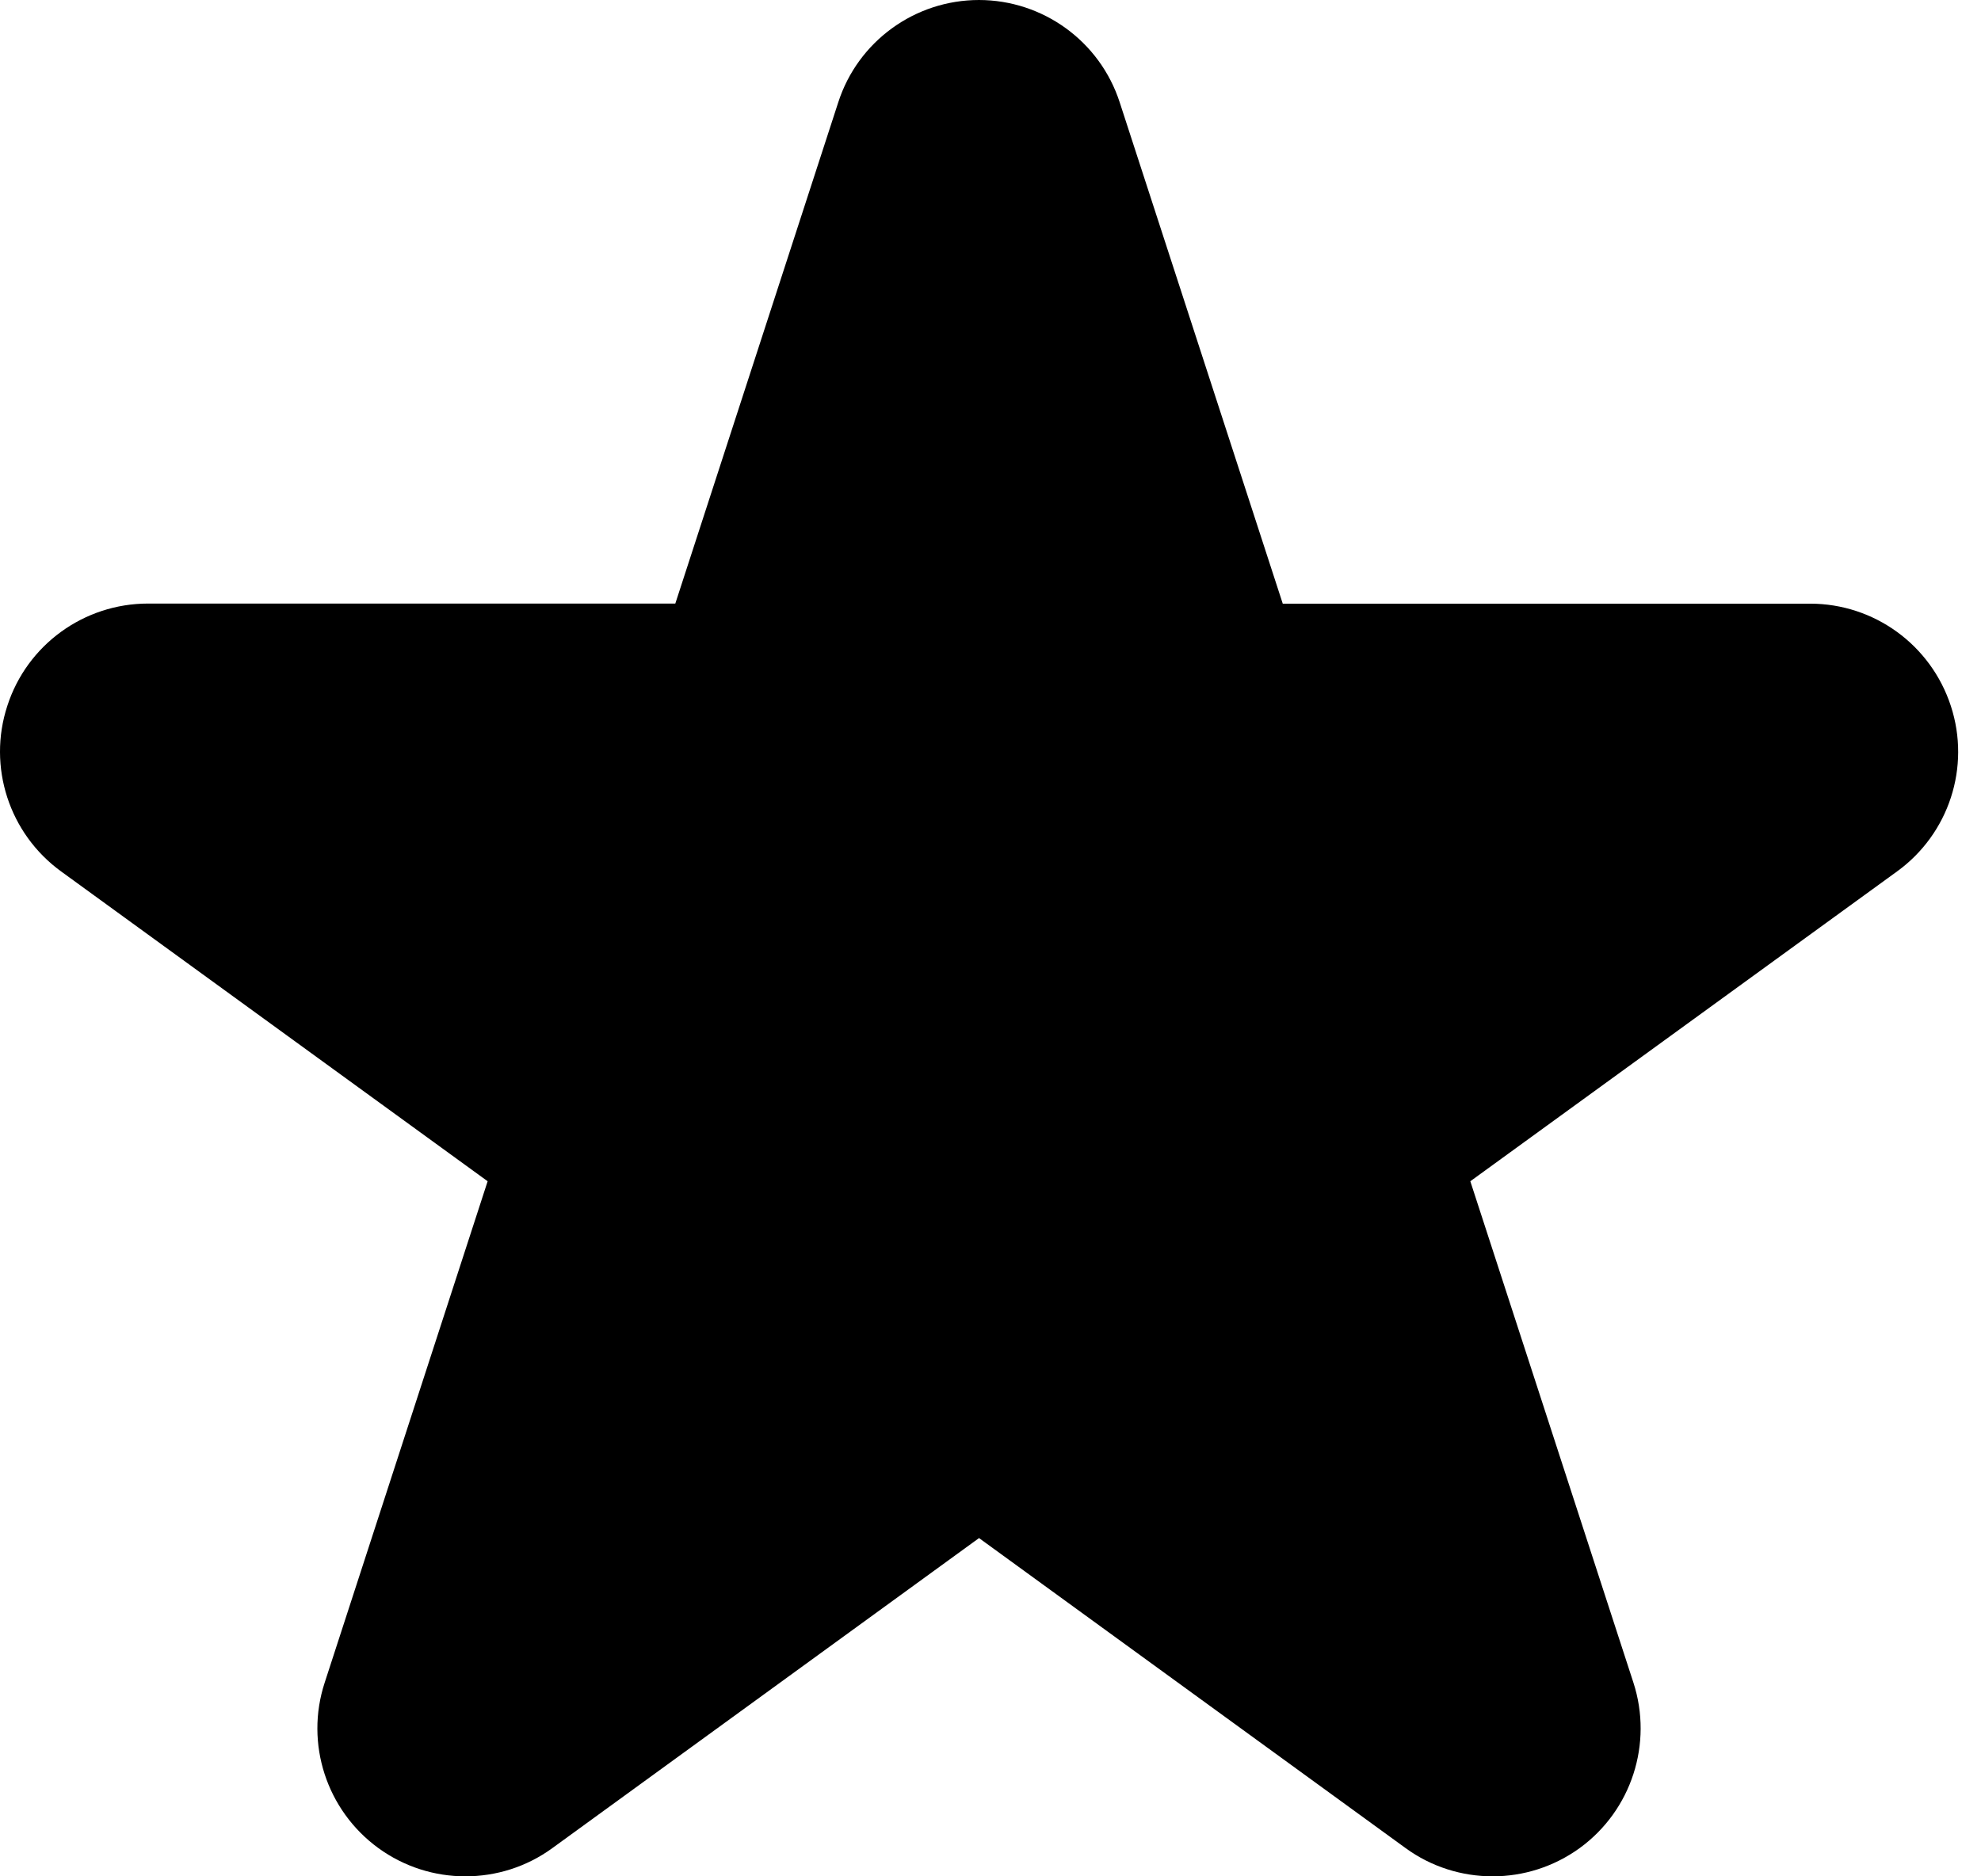 <?xml version="1.0" encoding="UTF-8"?>
<svg width="19px" height="18px" viewBox="0 0 19 18" version="1.1" xmlns="http://www.w3.org/2000/svg" xmlns:xlink="http://www.w3.org/1999/xlink">
    <defs></defs>
    <g id="Components" stroke="none" stroke-width="1" fill-rule="evenodd">
        <g id="PlanSettingsCard" transform="translate(-55, -178)">
            <g transform="translate(20, 20)" id="Write">
                <g transform="translate(20, 148)">
                    <path d="M24.39,10 C23.775,10 23.229,10.396 23.04,10.981 L21.477,15.79 L16.42,15.79 C15.805,15.79 15.259,16.186 15.07,16.772 C14.879,17.356 15.088,17.997 15.585,18.359 L19.677,21.332 L18.114,26.142 C17.923,26.726 18.132,27.367 18.629,27.729 C18.878,27.91 19.171,28 19.463,28 C19.757,28 20.05,27.91 20.298,27.729 L24.39,24.755 L28.481,27.729 C28.729,27.91 29.023,28 29.316,28 C29.608,28 29.901,27.91 30.151,27.729 C30.648,27.367 30.856,26.726 30.666,26.141 L29.102,21.332 L33.196,18.359 C33.693,17.998 33.902,17.358 33.711,16.773 C33.52,16.187 32.976,15.791 32.361,15.791 L27.303,15.791 L25.739,10.981 C25.549,10.396 25.004,10.001 24.39,10 L24.39,10 L24.39,10 Z" id="Shape"></path>
                </g>
            </g>
        </g>
    </g>
</svg>